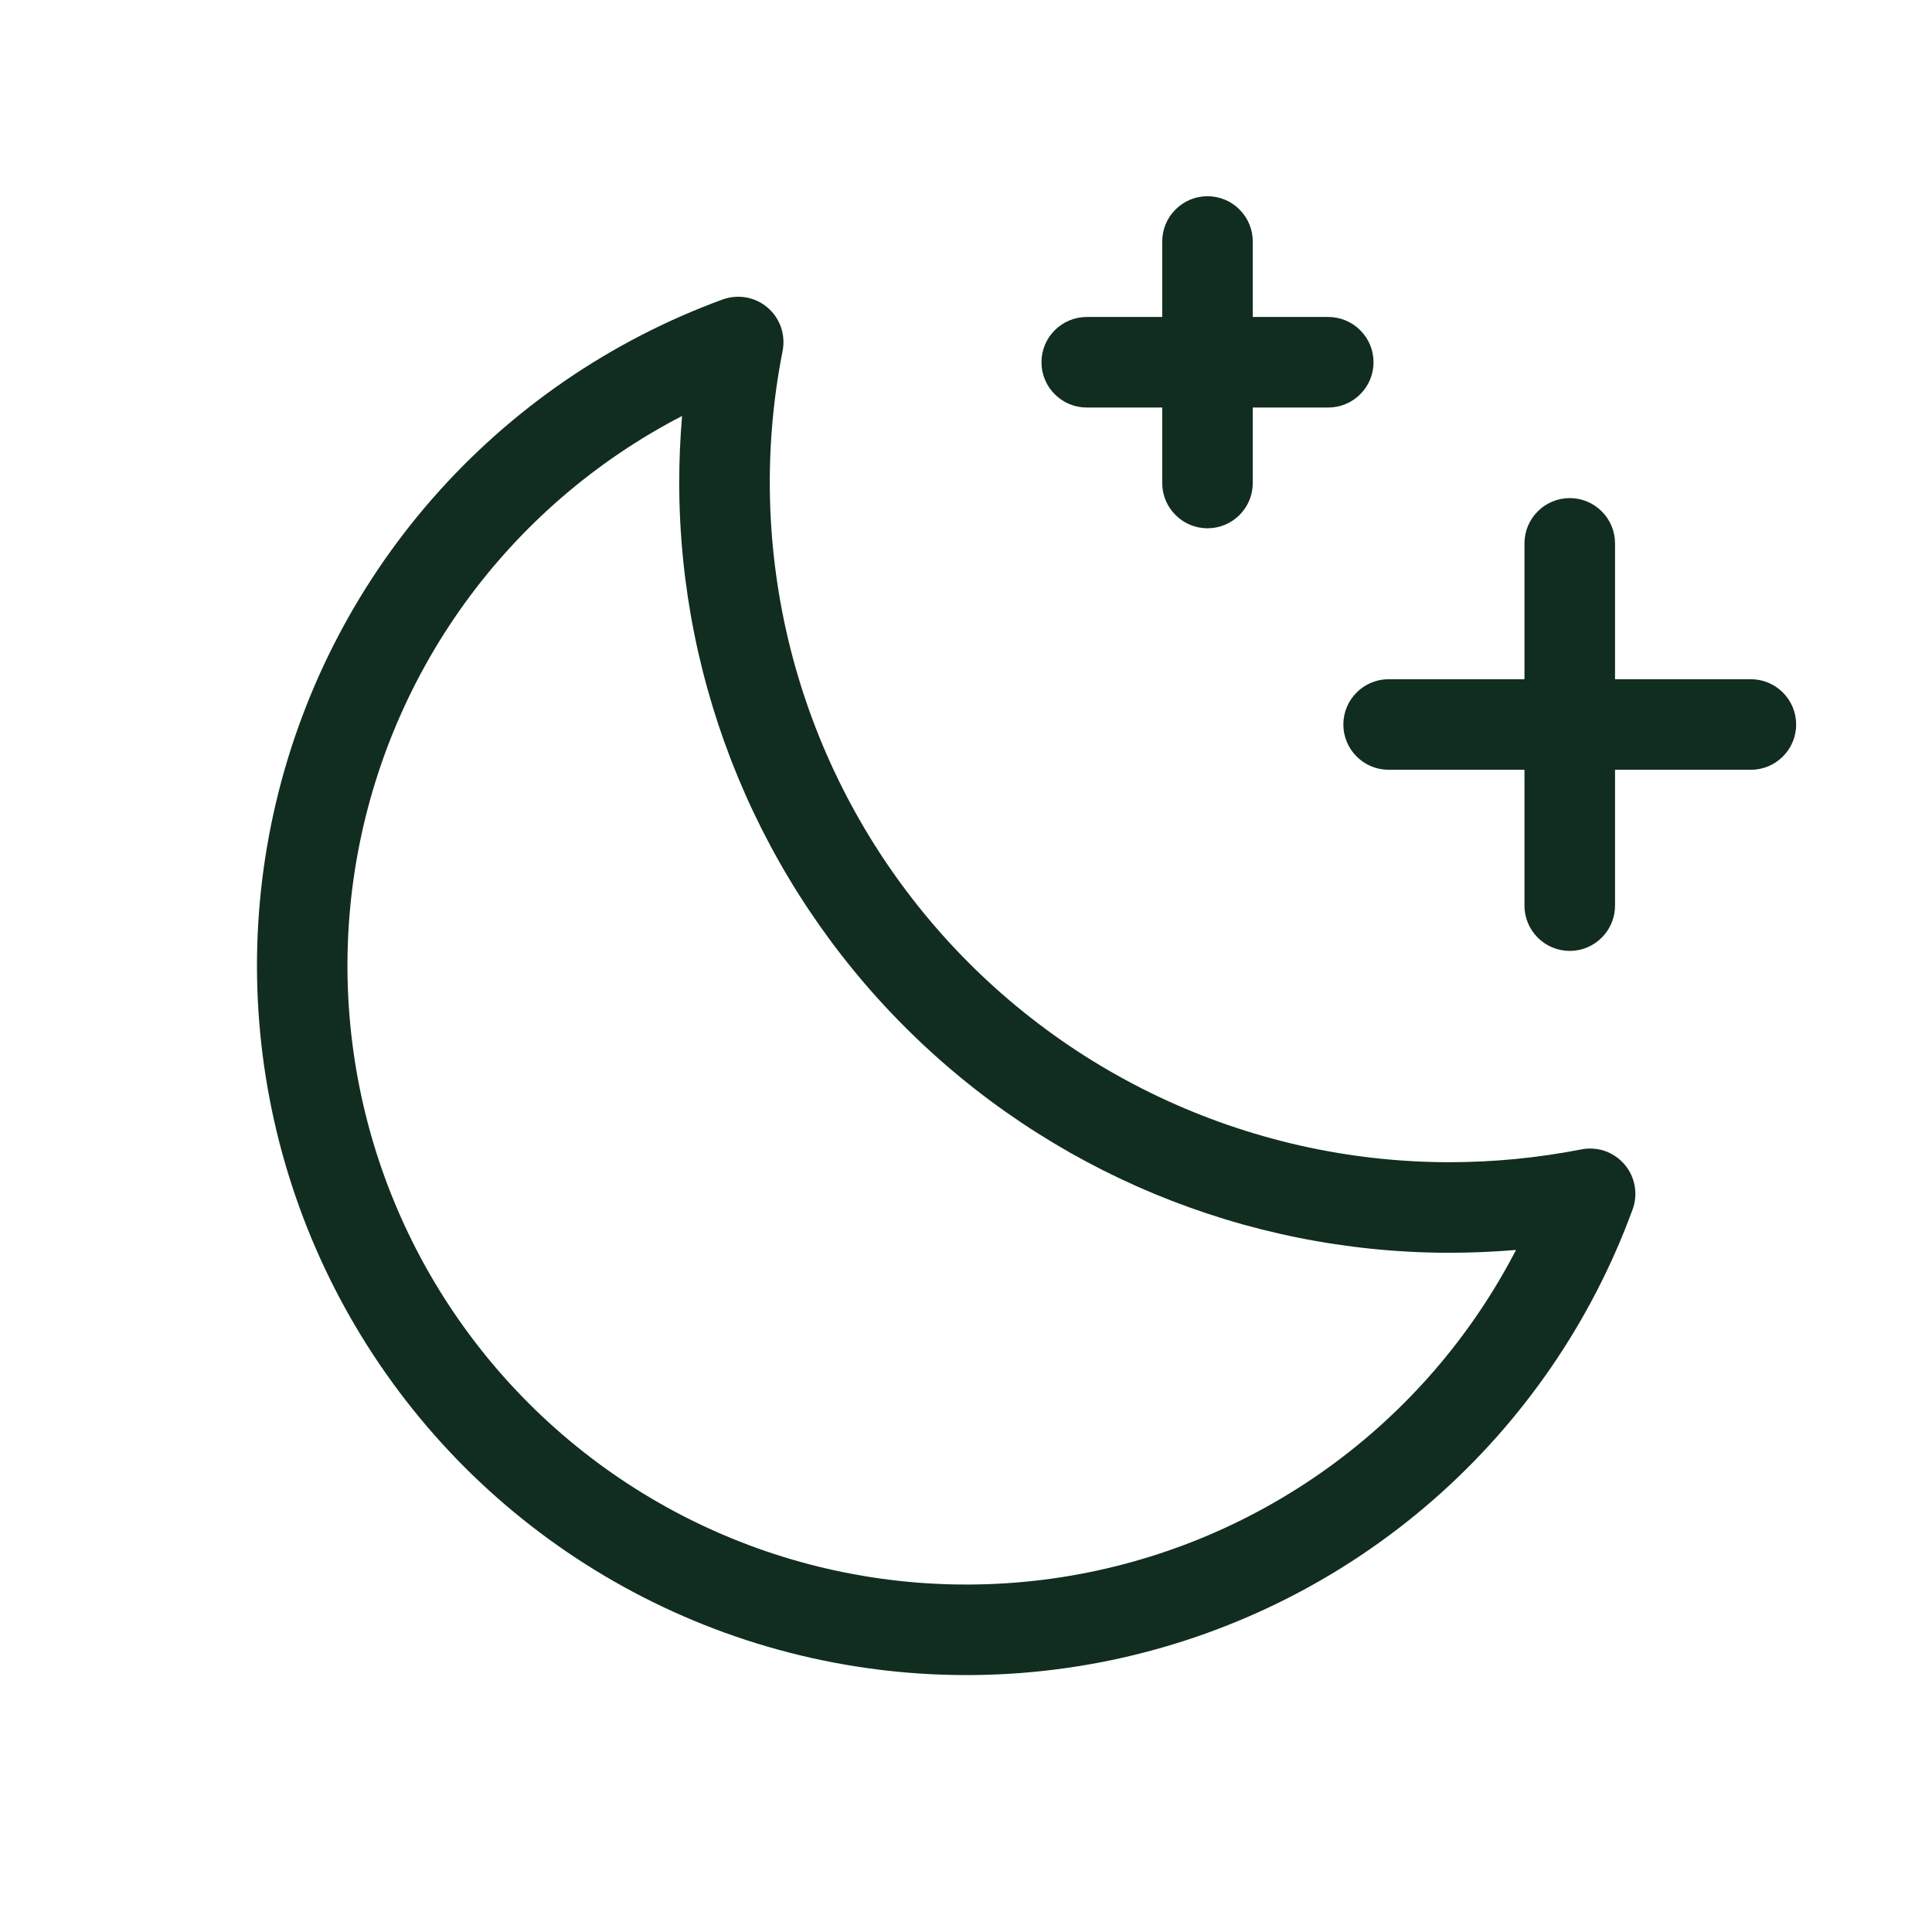 <svg width="32" height="32" viewBox="0 0 32 32" fill="none" xmlns="http://www.w3.org/2000/svg">
<path d="M29.75 12C29.75 12.199 29.671 12.39 29.53 12.53C29.39 12.671 29.199 12.75 29 12.75H26.75V15C26.75 15.199 26.671 15.39 26.53 15.53C26.39 15.671 26.199 15.75 26 15.75C25.801 15.75 25.61 15.671 25.47 15.53C25.329 15.39 25.25 15.199 25.25 15V12.75H23C22.801 12.75 22.61 12.671 22.47 12.53C22.329 12.39 22.25 12.199 22.25 12C22.25 11.801 22.329 11.61 22.47 11.47C22.61 11.329 22.801 11.25 23 11.25H25.25V9C25.25 8.801 25.329 8.61 25.47 8.47C25.61 8.329 25.801 8.25 26 8.25C26.199 8.25 26.39 8.329 26.53 8.47C26.671 8.61 26.75 8.801 26.75 9V11.25H29C29.199 11.25 29.39 11.329 29.53 11.47C29.671 11.61 29.75 11.801 29.75 12ZM18 6.75H19.25V8C19.25 8.199 19.329 8.39 19.47 8.53C19.61 8.671 19.801 8.75 20 8.75C20.199 8.75 20.39 8.671 20.53 8.53C20.671 8.39 20.75 8.199 20.75 8V6.75H22C22.199 6.75 22.39 6.671 22.53 6.53C22.671 6.39 22.75 6.199 22.75 6C22.75 5.801 22.671 5.61 22.53 5.47C22.39 5.329 22.199 5.25 22 5.25H20.75V4C20.75 3.801 20.671 3.61 20.53 3.47C20.39 3.329 20.199 3.25 20 3.25C19.801 3.25 19.61 3.329 19.47 3.47C19.329 3.61 19.25 3.801 19.25 4V5.25H18C17.801 5.25 17.61 5.329 17.47 5.47C17.329 5.61 17.25 5.801 17.25 6C17.25 6.199 17.329 6.39 17.47 6.53C17.61 6.671 17.801 6.75 18 6.75ZM26.906 19.285C26.994 19.387 27.052 19.51 27.075 19.642C27.099 19.774 27.087 19.909 27.04 20.035C26.361 21.889 25.227 23.541 23.741 24.841C22.255 26.14 20.465 27.044 18.538 27.469C16.61 27.894 14.606 27.827 12.711 27.273C10.817 26.72 9.092 25.698 7.696 24.302C6.301 22.906 5.28 21.181 4.727 19.286C4.174 17.391 4.107 15.387 4.533 13.46C4.959 11.533 5.863 9.743 7.163 8.258C8.463 6.772 10.116 5.638 11.97 4.96C12.095 4.915 12.229 4.903 12.36 4.927C12.491 4.95 12.613 5.008 12.714 5.095C12.815 5.181 12.891 5.293 12.935 5.418C12.978 5.544 12.988 5.678 12.963 5.809C12.641 7.44 12.685 9.122 13.09 10.735C13.496 12.347 14.254 13.85 15.309 15.134C16.364 16.419 17.69 17.455 19.193 18.166C20.696 18.878 22.337 19.248 24 19.25C24.735 19.25 25.469 19.179 26.191 19.038C26.322 19.012 26.457 19.021 26.582 19.064C26.708 19.108 26.82 19.184 26.906 19.285ZM25.11 20.703C24.742 20.734 24.372 20.75 24 20.75C20.62 20.746 17.379 19.401 14.989 17.011C12.598 14.621 11.254 11.38 11.25 8C11.25 7.629 11.266 7.259 11.297 6.89C9.865 7.631 8.628 8.699 7.686 10.007C6.744 11.316 6.124 12.828 5.876 14.422C5.629 16.015 5.761 17.644 6.261 19.177C6.762 20.71 7.617 22.103 8.757 23.243C9.897 24.383 11.29 25.238 12.823 25.739C14.356 26.239 15.985 26.371 17.578 26.124C19.172 25.876 20.684 25.256 21.993 24.314C23.301 23.372 24.369 22.135 25.11 20.703Z" fill="#112D1F"/>
</svg>
